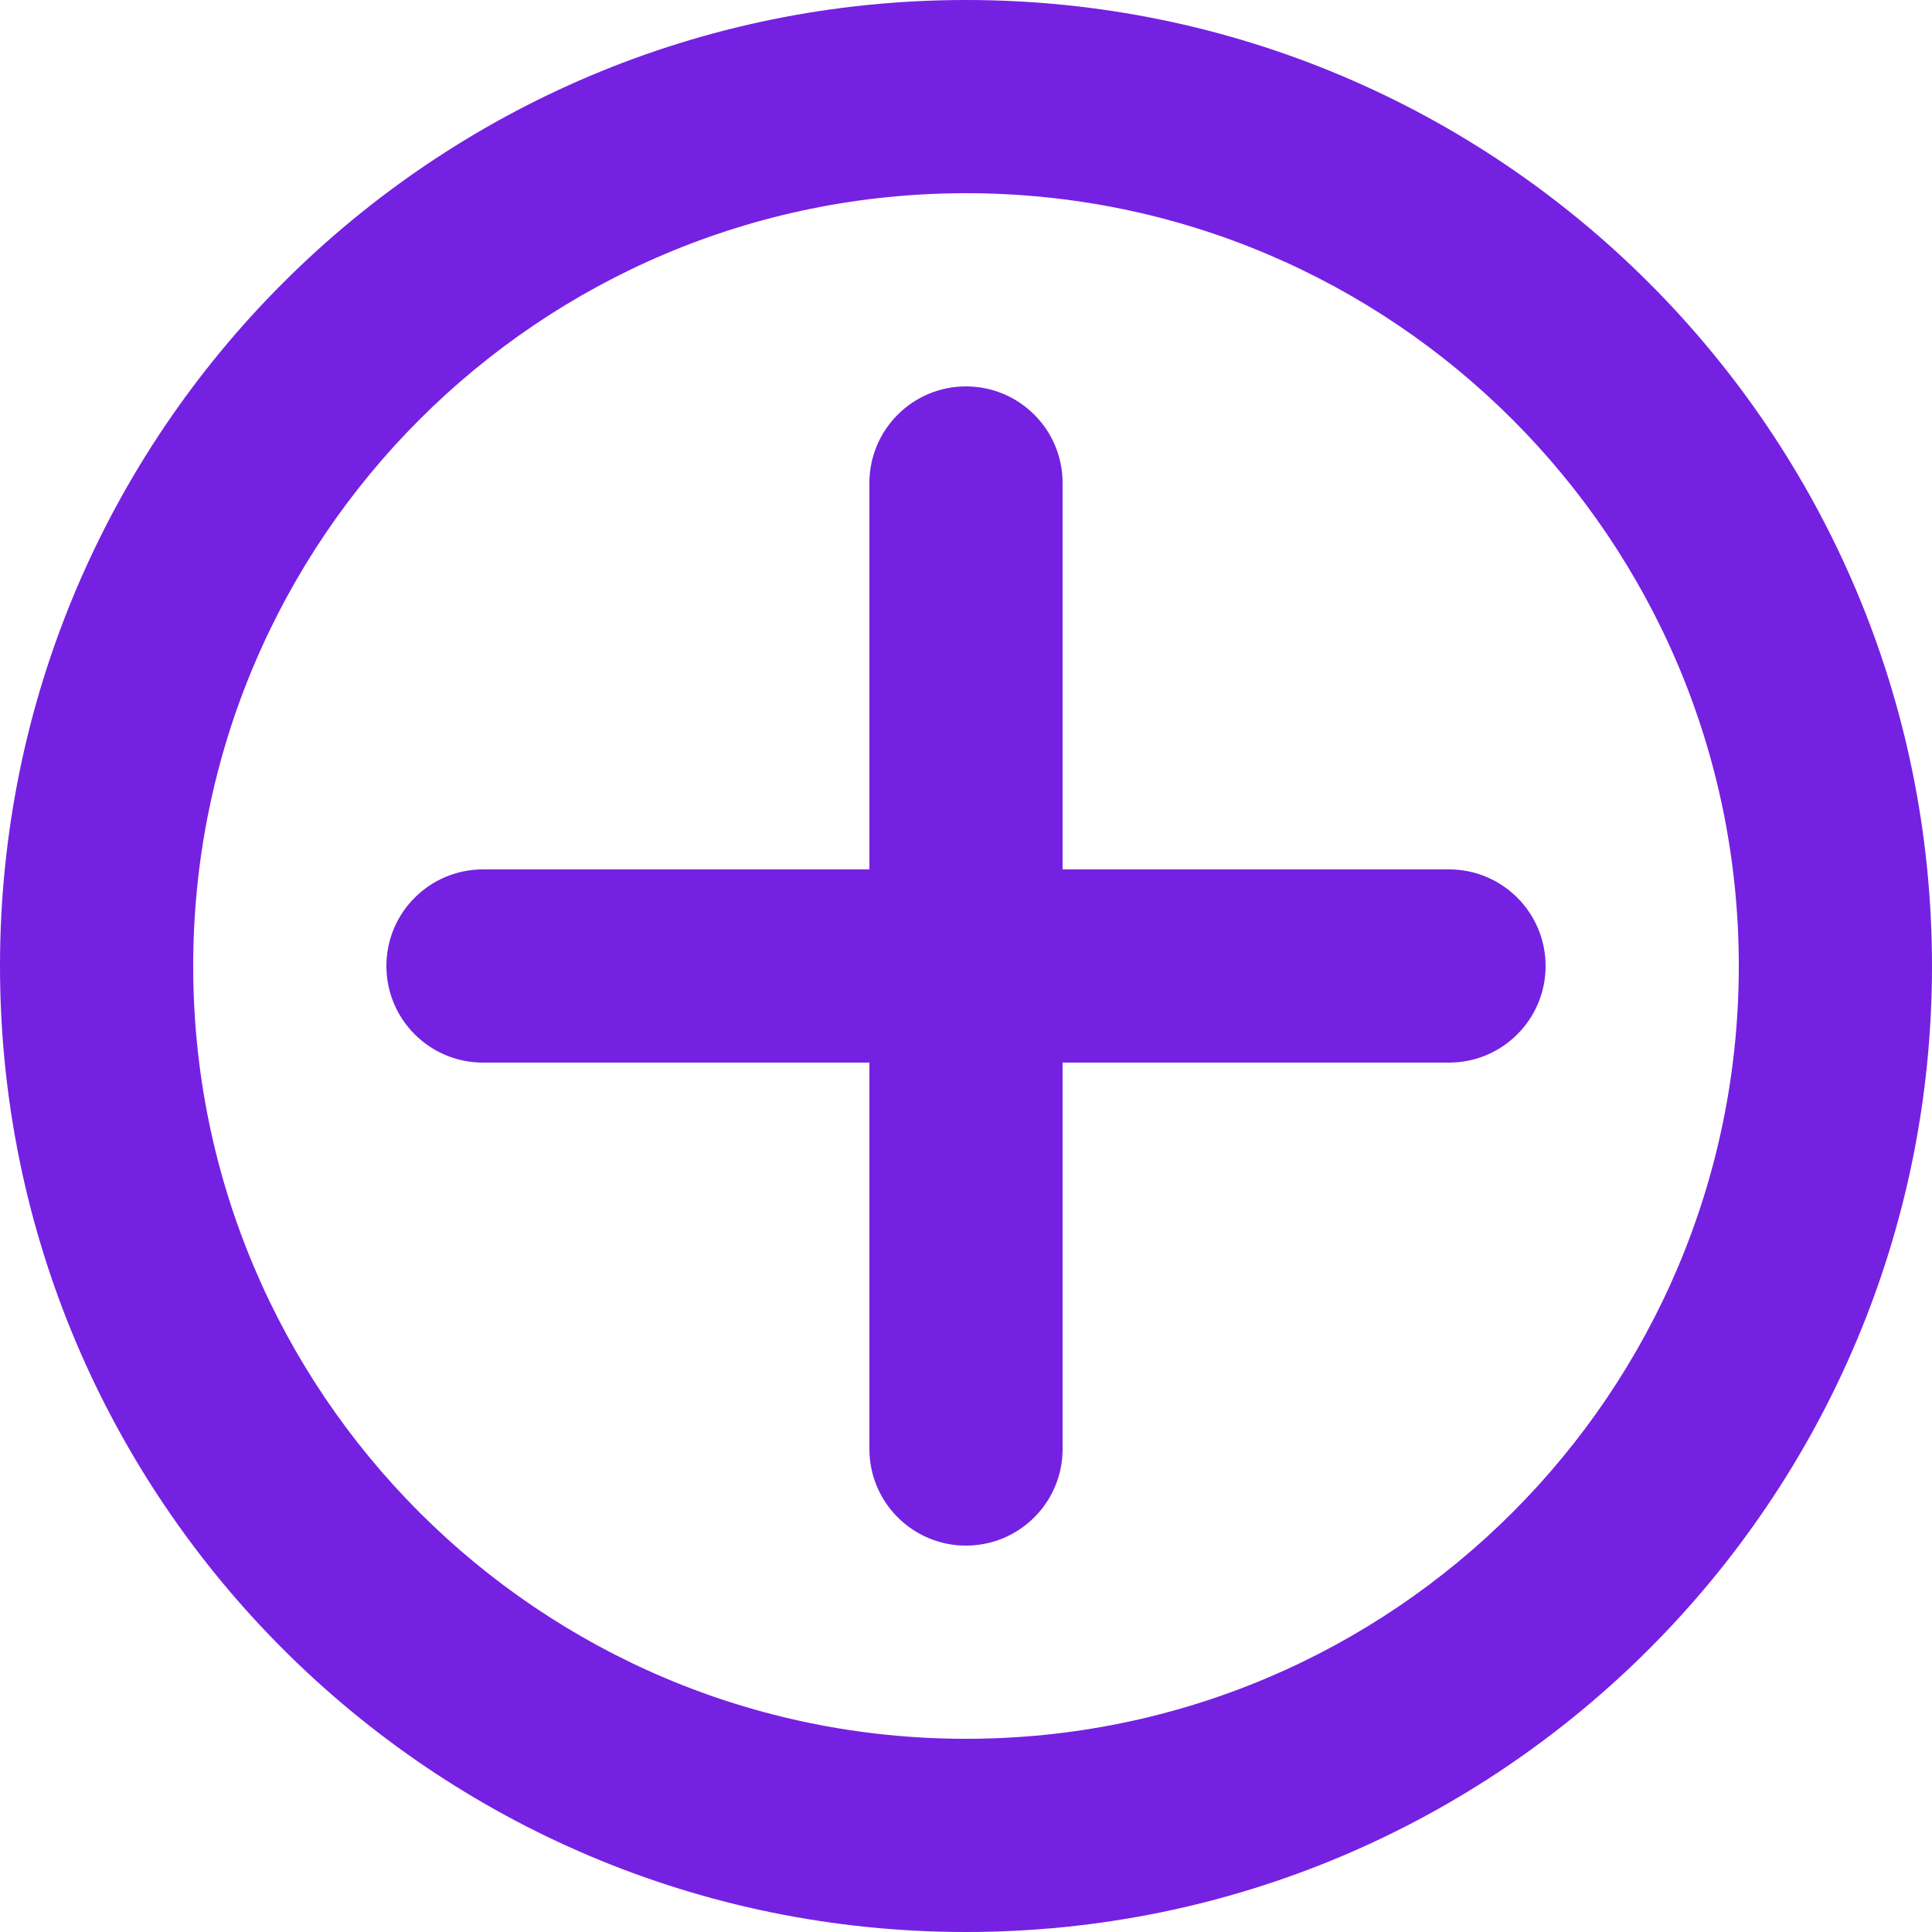 <svg width="16" height="16" viewBox="0 0 16 16" fill="none" xmlns="http://www.w3.org/2000/svg">
<path fill-rule="evenodd" clip-rule="evenodd" d="M0 8C0 3.582 3.582 0 8 0C12.418 0 16 3.582 16 8C16 12.418 12.418 16 8 16C3.582 16 0 12.418 0 8ZM8 1.6C4.465 1.6 1.6 4.465 1.6 8C1.6 11.535 4.465 14.4 8 14.4C11.535 14.4 14.4 11.535 14.4 8C14.4 4.465 11.535 1.6 8 1.6Z" fill="#7521E2"/>
<path fill-rule="evenodd" clip-rule="evenodd" d="M8.8 4C8.8 3.558 8.442 3.2 8 3.2C7.558 3.2 7.2 3.558 7.2 4V7.2H4C3.558 7.2 3.2 7.558 3.2 8C3.2 8.442 3.558 8.8 4 8.8H7.2V12C7.2 12.442 7.558 12.8 8 12.8C8.442 12.8 8.8 12.442 8.8 12V8.8H12C12.442 8.8 12.8 8.442 12.8 8C12.8 7.558 12.442 7.2 12 7.2H8.8V4Z" fill="#7521E2"/>
</svg>
